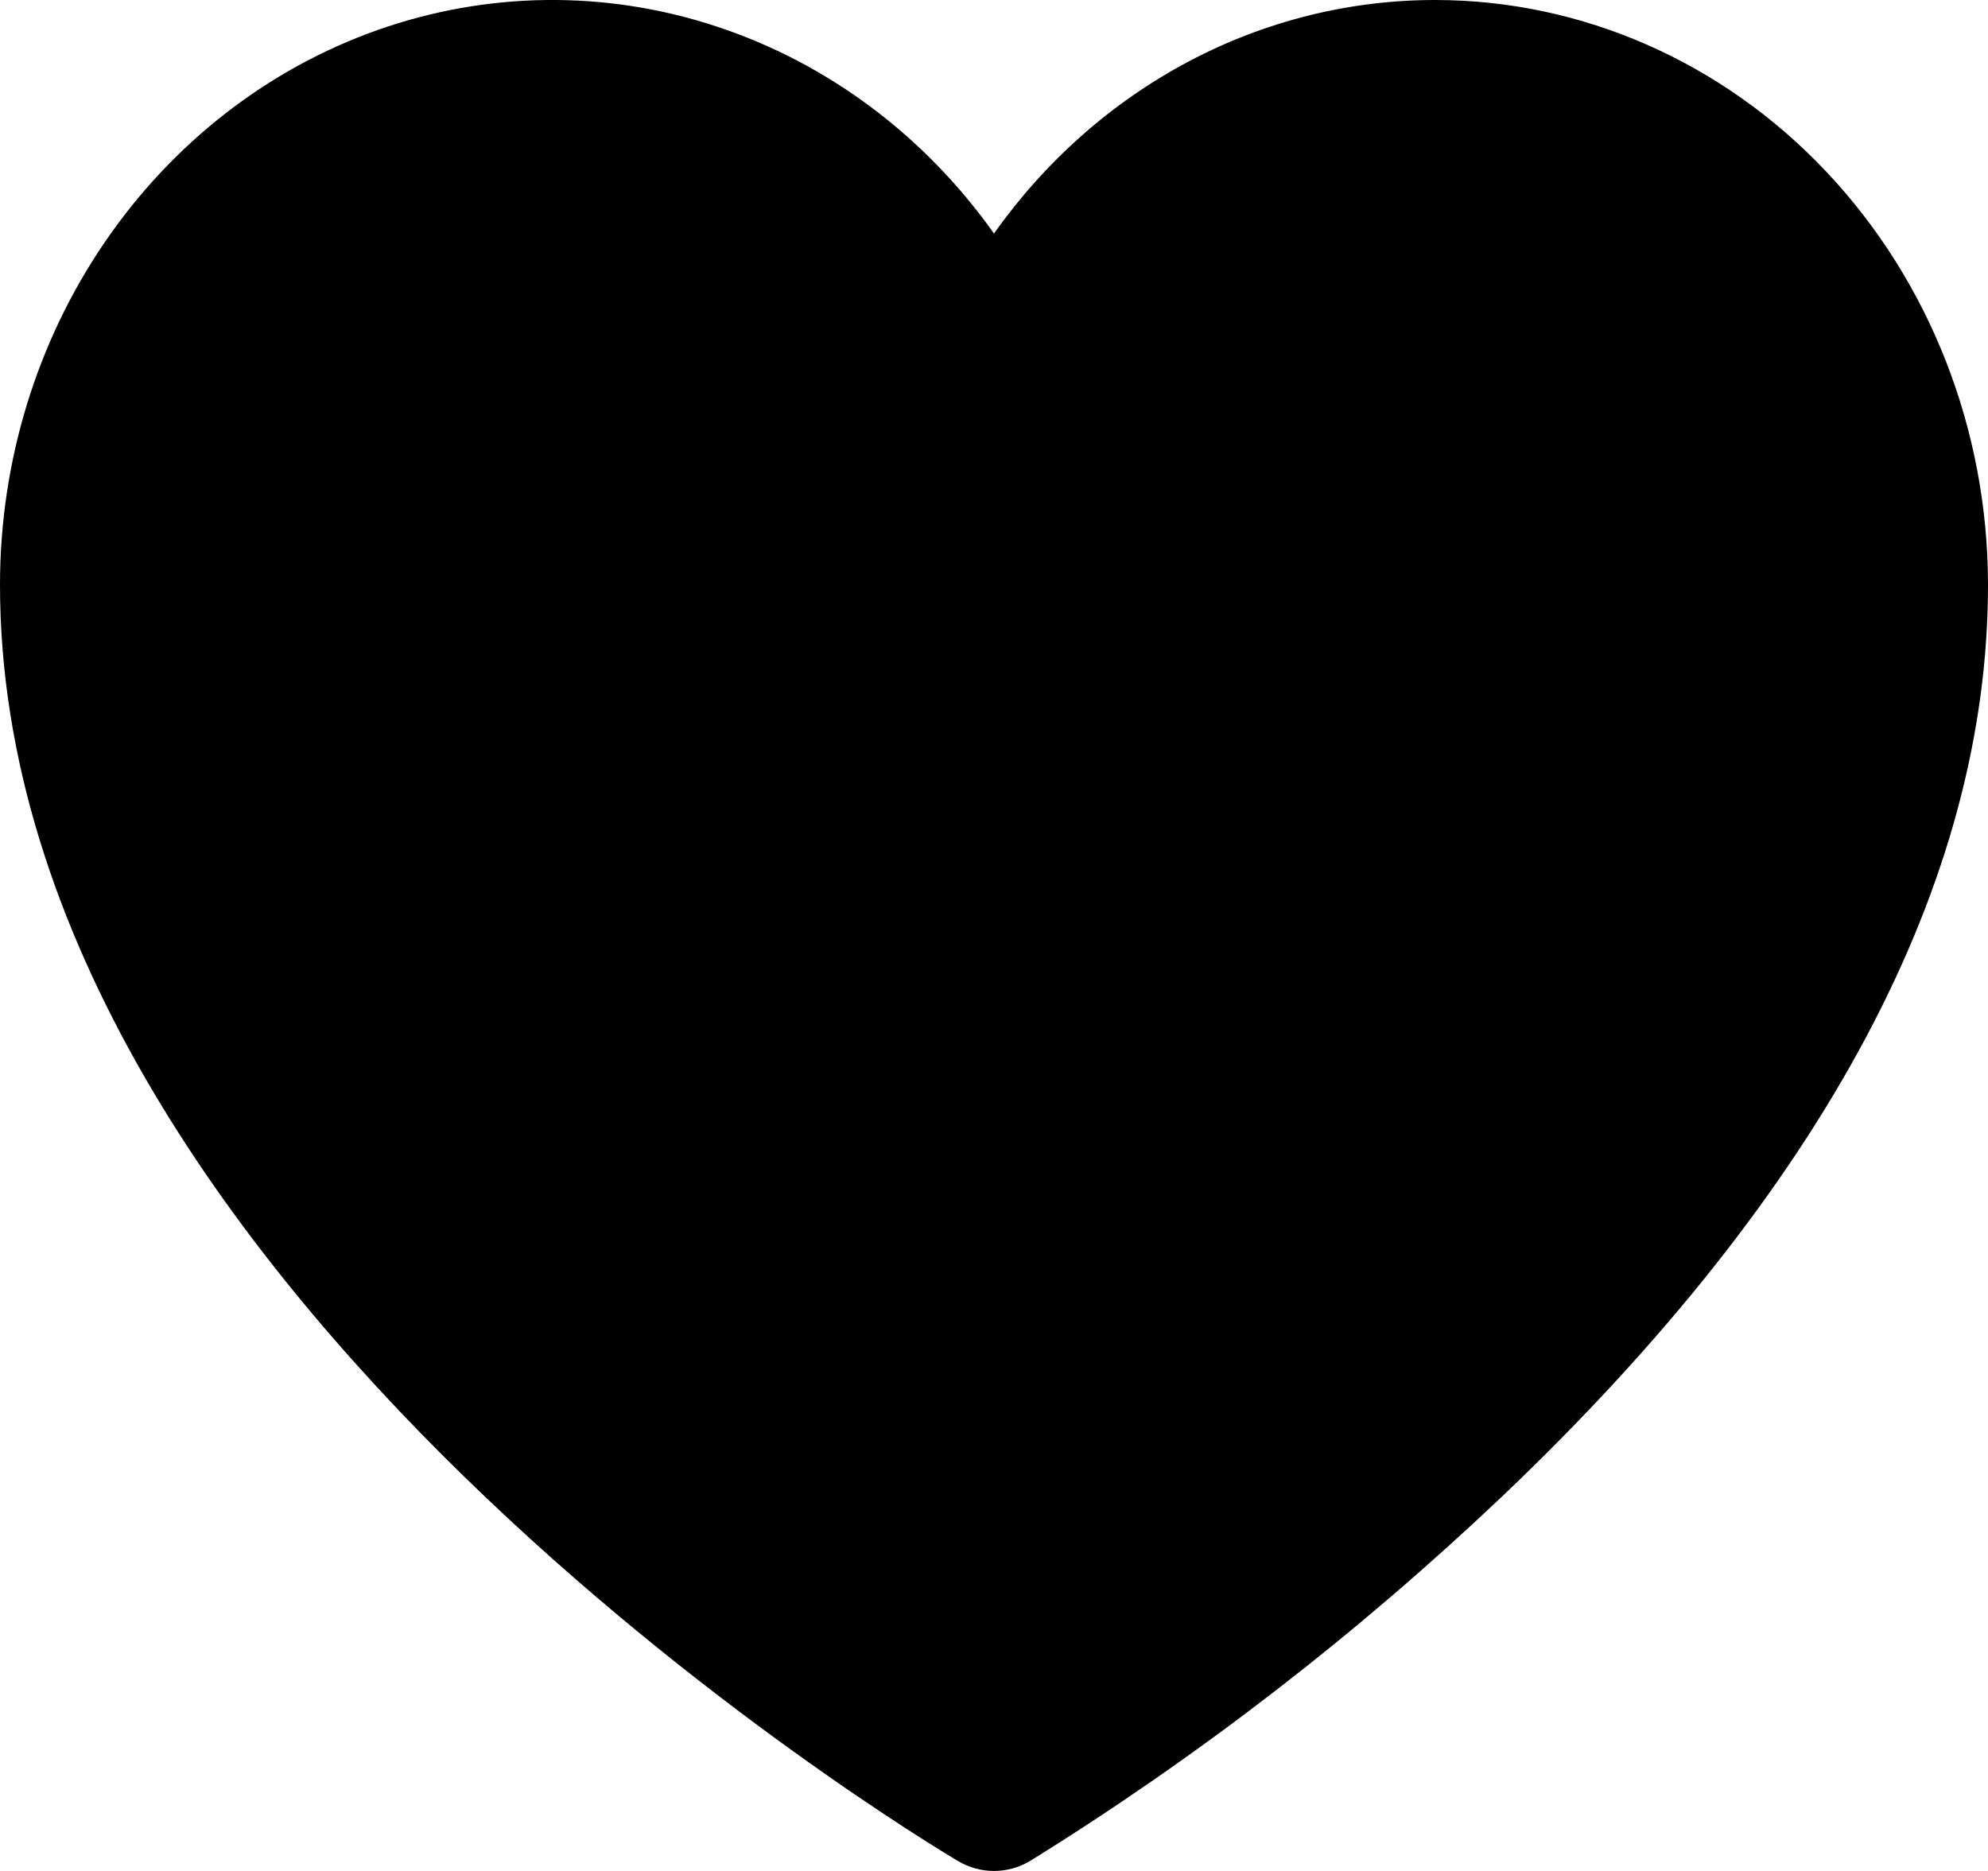 <svg viewBox="0 0 17 16" xmlns="http://www.w3.org/2000/svg" id="heart">
<path d="M12.278 7.35875e-06C11.545 -0.001 10.822 0.178 10.166 0.525C9.51 0.872 8.94 1.376 8.5 1.997C7.905 1.158 7.075 0.539 6.129 0.227C5.183 -0.086 4.168 -0.075 3.228 0.257C2.289 0.589 1.471 1.226 0.892 2.077C0.312 2.928 0 3.951 0 5C0 10.989 7.858 15.717 8.192 15.915C8.286 15.971 8.392 16 8.5 16C8.608 16 8.714 15.971 8.808 15.915C10.253 15.019 11.609 13.971 12.856 12.787C15.606 10.167 17 7.547 17 5C16.999 3.674 16.501 2.403 15.615 1.466C14.73 0.529 13.53 0.002 12.278 7.35875e-06Z"/>
</svg>
